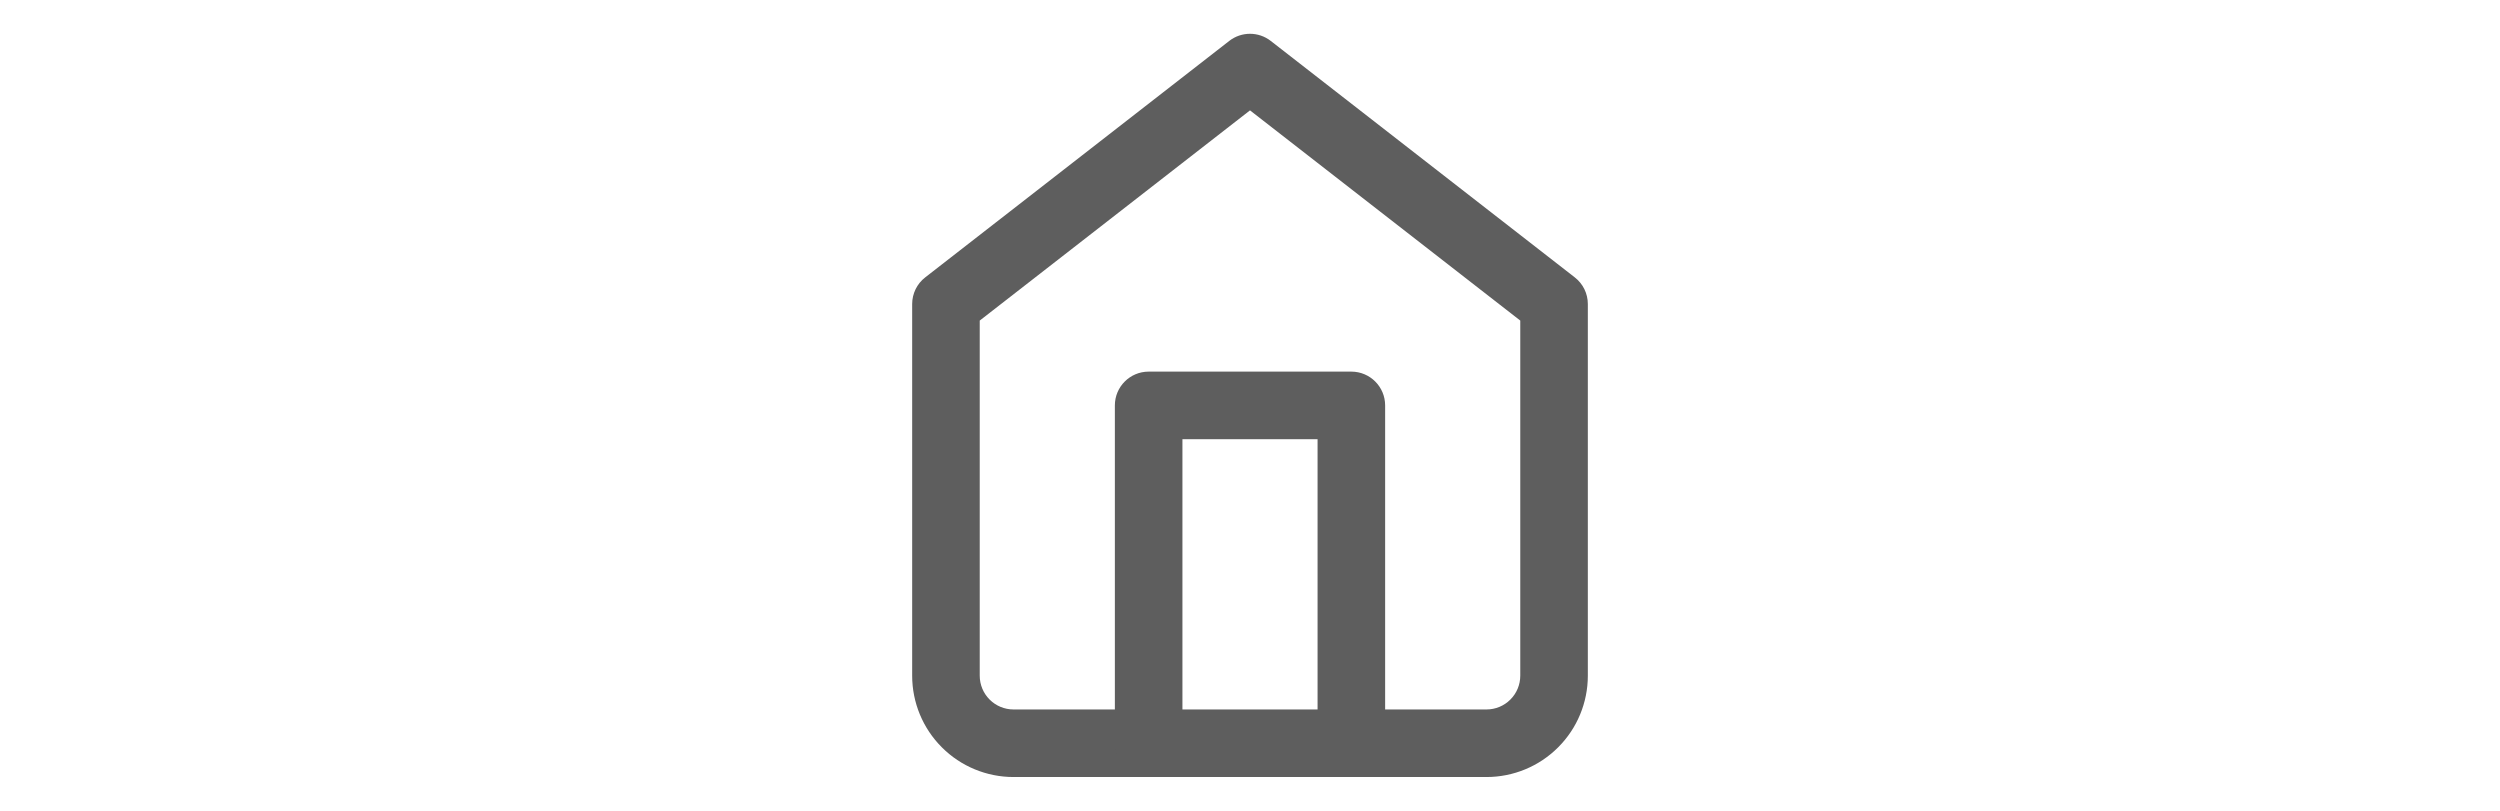 <svg width="74" height="24" viewBox="0 0 74 24" fill="none" xmlns="http://www.w3.org/2000/svg">
<path fill-rule="evenodd" clip-rule="evenodd" d="M36.386 1.211C36.747 0.93 37.253 0.93 37.614 1.211L46.614 8.211C46.858 8.4 47 8.691 47 9V20C47 20.796 46.684 21.559 46.121 22.121C45.559 22.684 44.796 23 44 23H30C29.204 23 28.441 22.684 27.879 22.121C27.316 21.559 27 20.796 27 20V9C27 8.691 27.142 8.4 27.386 8.211L36.386 1.211ZM29 9.489V20C29 20.265 29.105 20.52 29.293 20.707C29.48 20.895 29.735 21 30 21H44C44.265 21 44.52 20.895 44.707 20.707C44.895 20.52 45 20.265 45 20V9.489L37 3.267L29 9.489Z" fill="#5E5E5E"/>
<path fill-rule="evenodd" clip-rule="evenodd" d="M33 12C33 11.448 33.448 11 34 11H40C40.552 11 41 11.448 41 12V22C41 22.552 40.552 23 40 23C39.448 23 39 22.552 39 22V13H35V22C35 22.552 34.552 23 34 23C33.448 23 33 22.552 33 22V12Z" fill="#5E5E5E"/>
</svg>
